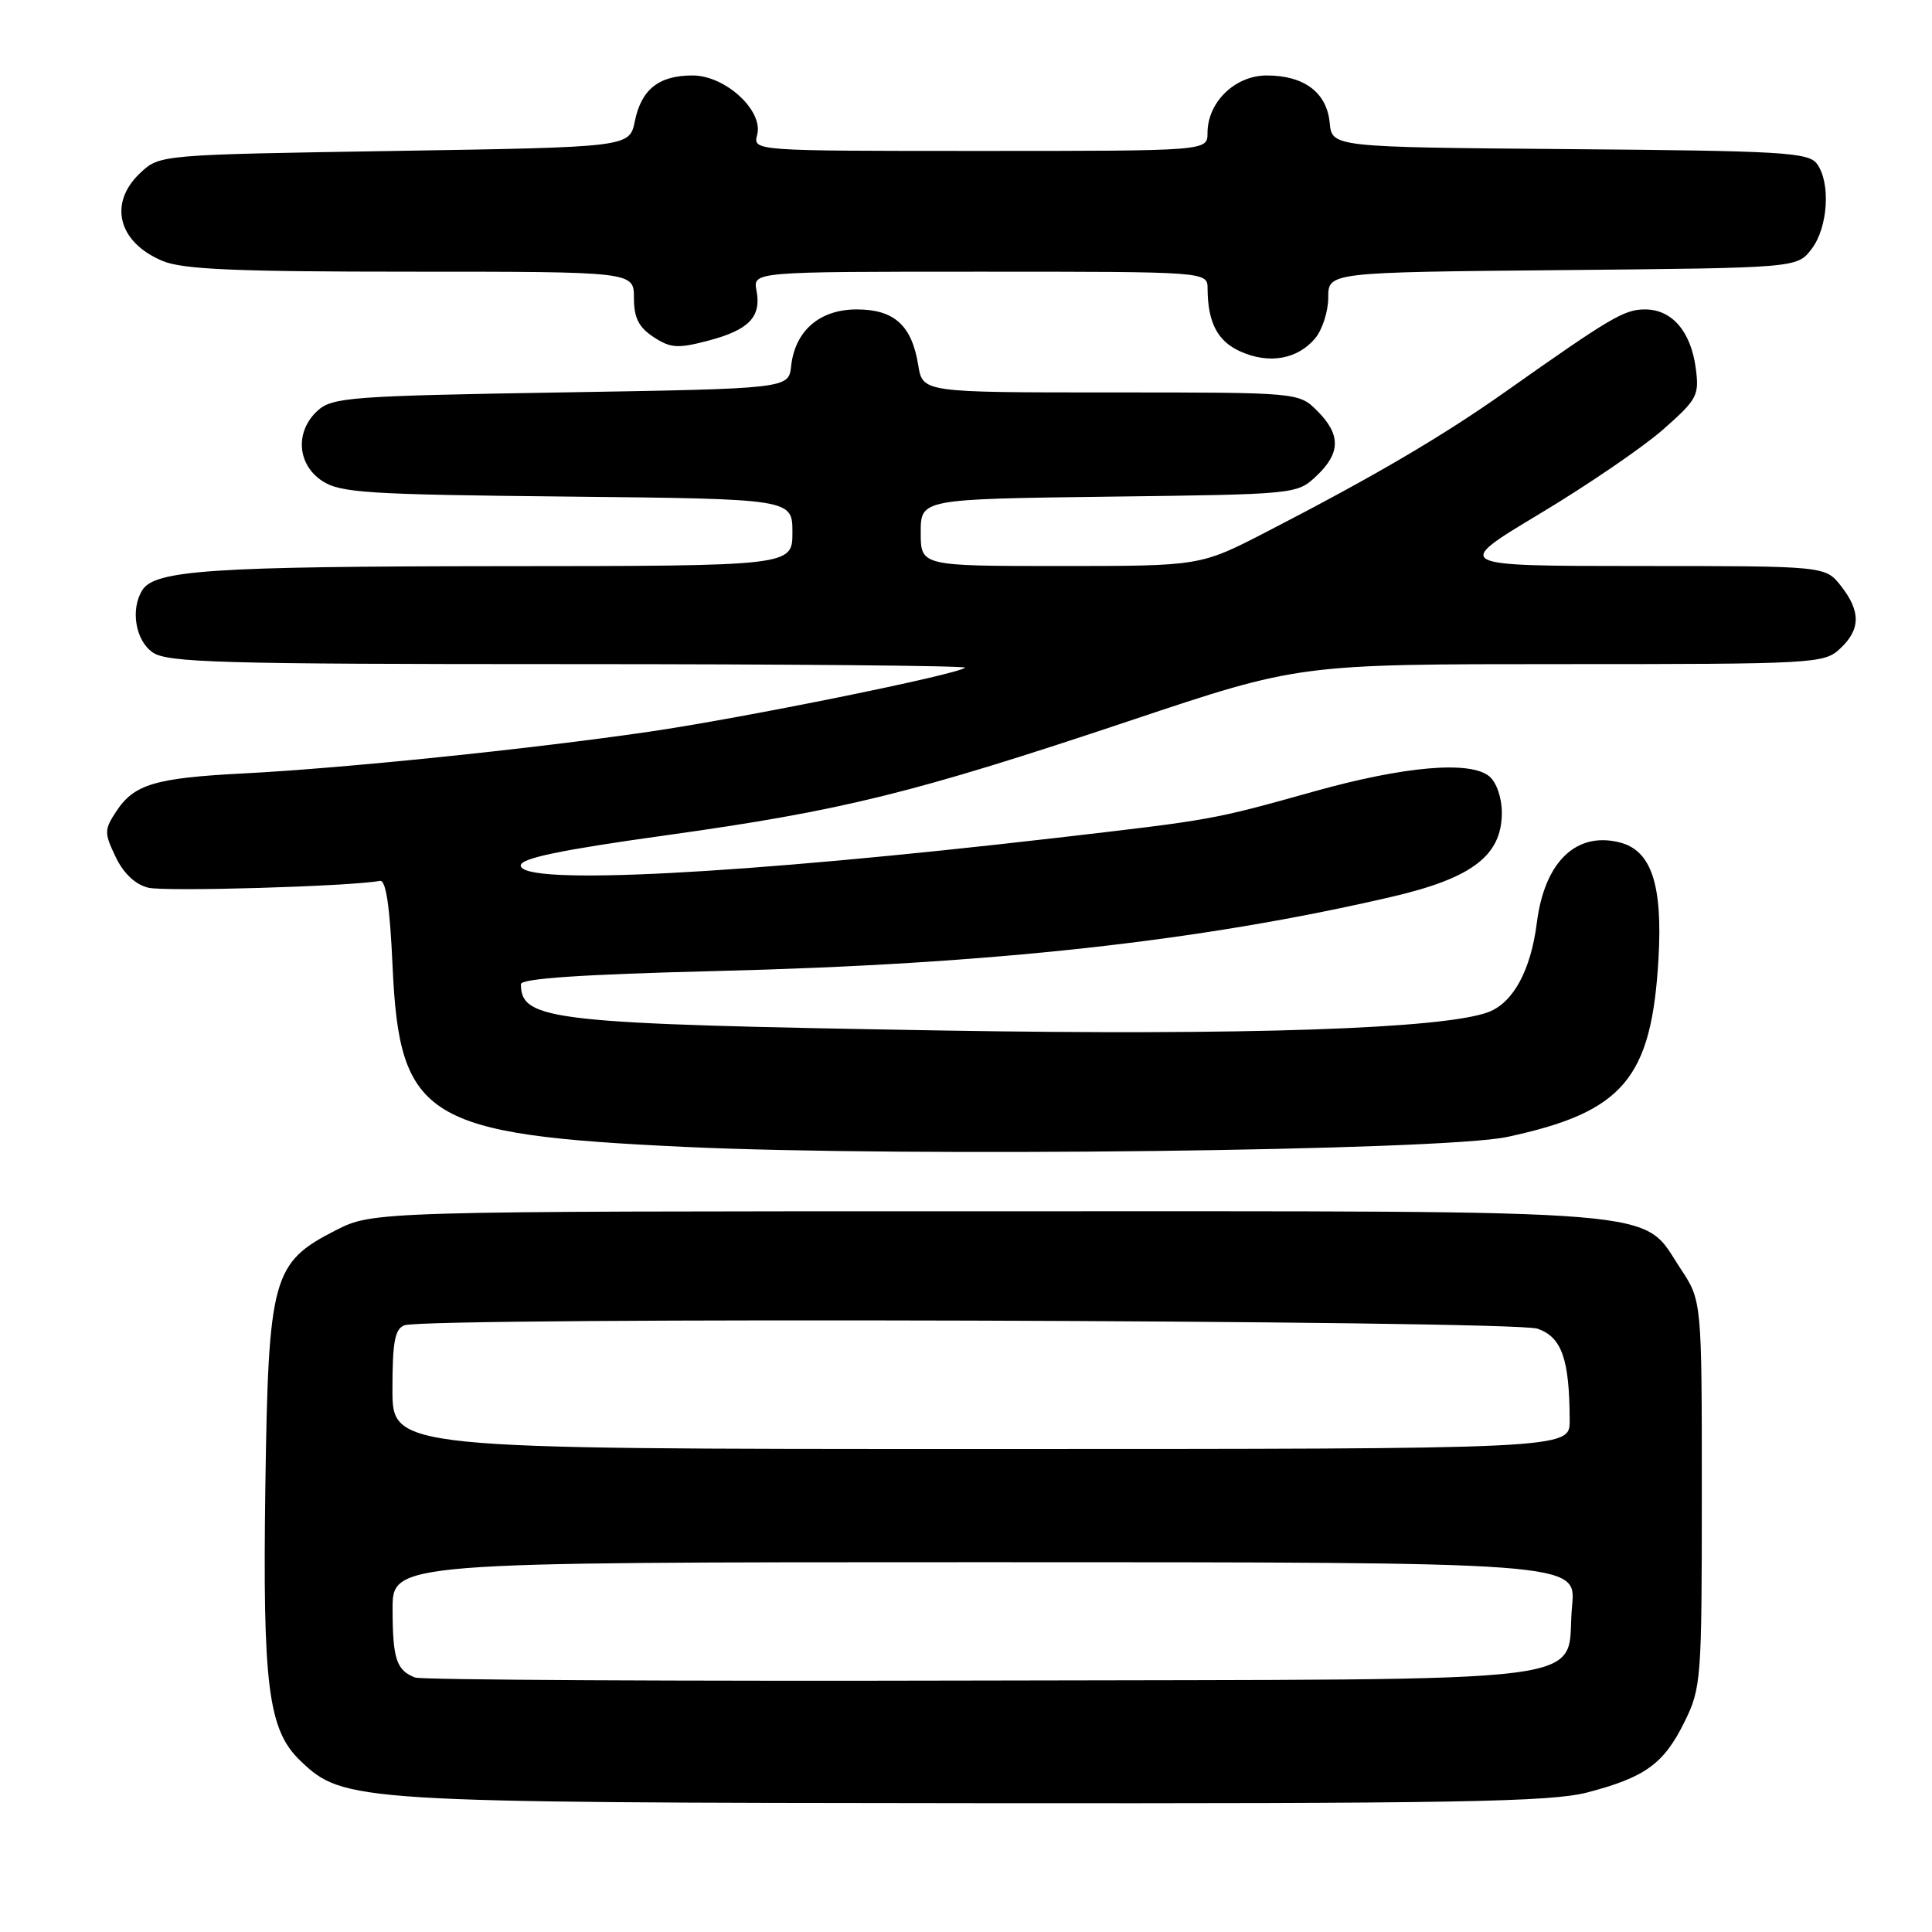 <?xml version="1.0" encoding="UTF-8" standalone="no"?>
<!DOCTYPE svg PUBLIC "-//W3C//DTD SVG 1.1//EN" "http://www.w3.org/Graphics/SVG/1.1/DTD/svg11.dtd" >
<svg xmlns="http://www.w3.org/2000/svg" xmlns:xlink="http://www.w3.org/1999/xlink" version="1.1" viewBox="0 0 256 256">
 <g >
 <path fill="currentColor"
d=" M 210.32 237.51 C 217.99 235.51 220.47 233.71 223.20 228.17 C 225.42 223.67 225.50 222.59 225.50 197.93 C 225.50 172.36 225.50 172.36 222.68 168.10 C 217.36 160.05 222.79 160.50 130.97 160.50 C 49.45 160.50 49.45 160.50 44.47 163.03 C 36.08 167.31 35.56 169.19 35.16 197.00 C 34.79 223.40 35.53 229.22 39.80 233.31 C 45.51 238.78 46.84 238.86 129.04 238.93 C 192.98 238.99 205.46 238.77 210.32 237.51 Z  M 199.66 150.66 C 215.09 147.37 218.85 142.95 219.76 126.99 C 220.32 117.19 218.80 112.67 214.60 111.62 C 208.83 110.17 204.65 114.23 203.64 122.27 C 202.84 128.56 200.52 132.85 197.24 134.10 C 191.37 136.33 165.04 137.22 125.00 136.55 C 72.92 135.67 69.08 135.25 69.02 130.41 C 69.00 129.66 77.14 129.11 94.75 128.67 C 131.41 127.77 159.06 124.73 184.46 118.82 C 195.08 116.35 199.00 113.35 199.00 107.70 C 199.00 105.70 198.30 103.67 197.34 102.87 C 194.81 100.77 186.08 101.52 174.12 104.87 C 160.60 108.65 160.79 108.61 140.00 111.02 C 97.93 115.88 69.00 117.37 69.00 114.68 C 69.00 113.72 74.32 112.62 88.25 110.68 C 111.64 107.42 121.00 105.11 149.81 95.47 C 172.12 88.00 172.12 88.00 206.87 88.00 C 240.46 88.00 241.70 87.93 243.81 85.96 C 246.55 83.41 246.58 81.01 243.93 77.63 C 241.85 75.00 241.85 75.00 217.18 75.00 C 192.50 74.99 192.50 74.99 204.00 68.09 C 210.32 64.30 217.69 59.27 220.36 56.92 C 224.92 52.90 225.18 52.40 224.69 48.74 C 224.04 43.90 221.53 41.00 217.98 41.00 C 215.22 41.00 213.46 42.04 199.53 51.87 C 191.10 57.83 182.06 63.13 167.77 70.50 C 159.04 75.00 159.04 75.00 140.52 75.00 C 122.00 75.00 122.00 75.00 122.00 70.56 C 122.00 66.13 122.00 66.13 146.92 65.81 C 171.72 65.50 171.86 65.49 174.42 63.08 C 177.65 60.04 177.69 57.60 174.55 54.45 C 172.09 52.00 172.09 52.00 147.18 52.00 C 122.26 52.00 122.26 52.00 121.67 48.38 C 120.82 43.11 118.49 41.00 113.52 41.00 C 108.61 41.00 105.35 43.82 104.83 48.50 C 104.50 51.50 104.50 51.50 74.35 52.00 C 46.51 52.46 44.05 52.65 42.10 54.40 C 39.07 57.15 39.35 61.53 42.70 63.73 C 45.11 65.31 48.68 65.53 75.20 65.80 C 105.00 66.11 105.00 66.11 105.00 70.55 C 105.00 75.00 105.00 75.00 66.25 75.02 C 28.13 75.05 20.53 75.55 18.87 78.18 C 17.26 80.71 17.94 84.85 20.22 86.44 C 22.17 87.80 29.09 88.00 75.39 88.00 C 104.51 88.00 128.12 88.21 127.87 88.47 C 126.98 89.36 98.42 95.15 86.00 96.96 C 70.22 99.26 45.55 101.80 32.31 102.48 C 20.55 103.08 17.76 103.92 15.40 107.52 C 13.81 109.94 13.80 110.36 15.32 113.54 C 16.35 115.71 17.91 117.19 19.62 117.62 C 21.83 118.18 46.47 117.45 50.34 116.72 C 51.14 116.57 51.66 120.07 52.02 128.08 C 52.94 148.24 56.38 150.36 90.74 151.97 C 119.86 153.34 191.11 152.48 199.66 150.66 Z  M 174.25 44.85 C 175.21 43.71 176.00 41.27 176.00 39.43 C 176.00 36.08 176.00 36.08 207.06 35.79 C 238.12 35.50 238.12 35.50 240.04 33.00 C 242.23 30.15 242.60 24.19 240.75 21.70 C 239.63 20.19 236.19 19.99 208.00 19.76 C 176.50 19.50 176.50 19.50 176.19 16.26 C 175.80 12.25 172.80 10.00 167.85 10.00 C 163.64 10.00 160.00 13.54 160.00 17.63 C 160.00 20.00 160.00 20.00 129.88 20.00 C 99.77 20.00 99.77 20.00 100.33 17.86 C 101.17 14.65 96.11 10.00 91.77 10.00 C 87.30 10.00 84.99 11.83 84.12 16.05 C 83.42 19.50 83.42 19.50 52.29 20.00 C 21.16 20.50 21.16 20.50 18.58 22.92 C 14.32 26.93 15.64 32.12 21.55 34.58 C 24.21 35.70 31.26 36.00 54.47 36.00 C 84.00 36.00 84.00 36.00 84.00 39.48 C 84.00 42.12 84.63 43.36 86.60 44.66 C 88.86 46.14 89.81 46.20 93.85 45.14 C 99.24 43.72 100.91 41.99 100.24 38.50 C 99.77 36.00 99.77 36.00 129.88 36.00 C 160.00 36.00 160.00 36.00 160.01 38.25 C 160.04 42.77 161.34 45.24 164.40 46.59 C 168.18 48.27 171.91 47.61 174.25 44.85 Z  M 55.00 222.28 C 52.53 221.33 52.03 219.81 52.02 213.25 C 52.00 207.00 52.00 207.00 130.43 207.00 C 208.86 207.00 208.86 207.00 208.31 212.75 C 207.29 223.43 214.85 222.47 130.22 222.68 C 89.68 222.78 55.83 222.60 55.00 222.28 Z  M 52.00 184.11 C 52.00 177.83 52.32 176.09 53.58 175.61 C 56.49 174.49 200.47 174.92 203.73 176.06 C 206.95 177.18 207.97 180.08 207.99 188.25 C 208.00 192.00 208.00 192.00 130.00 192.00 C 52.00 192.00 52.00 192.00 52.00 184.11 Z "/>
</g>
</svg>